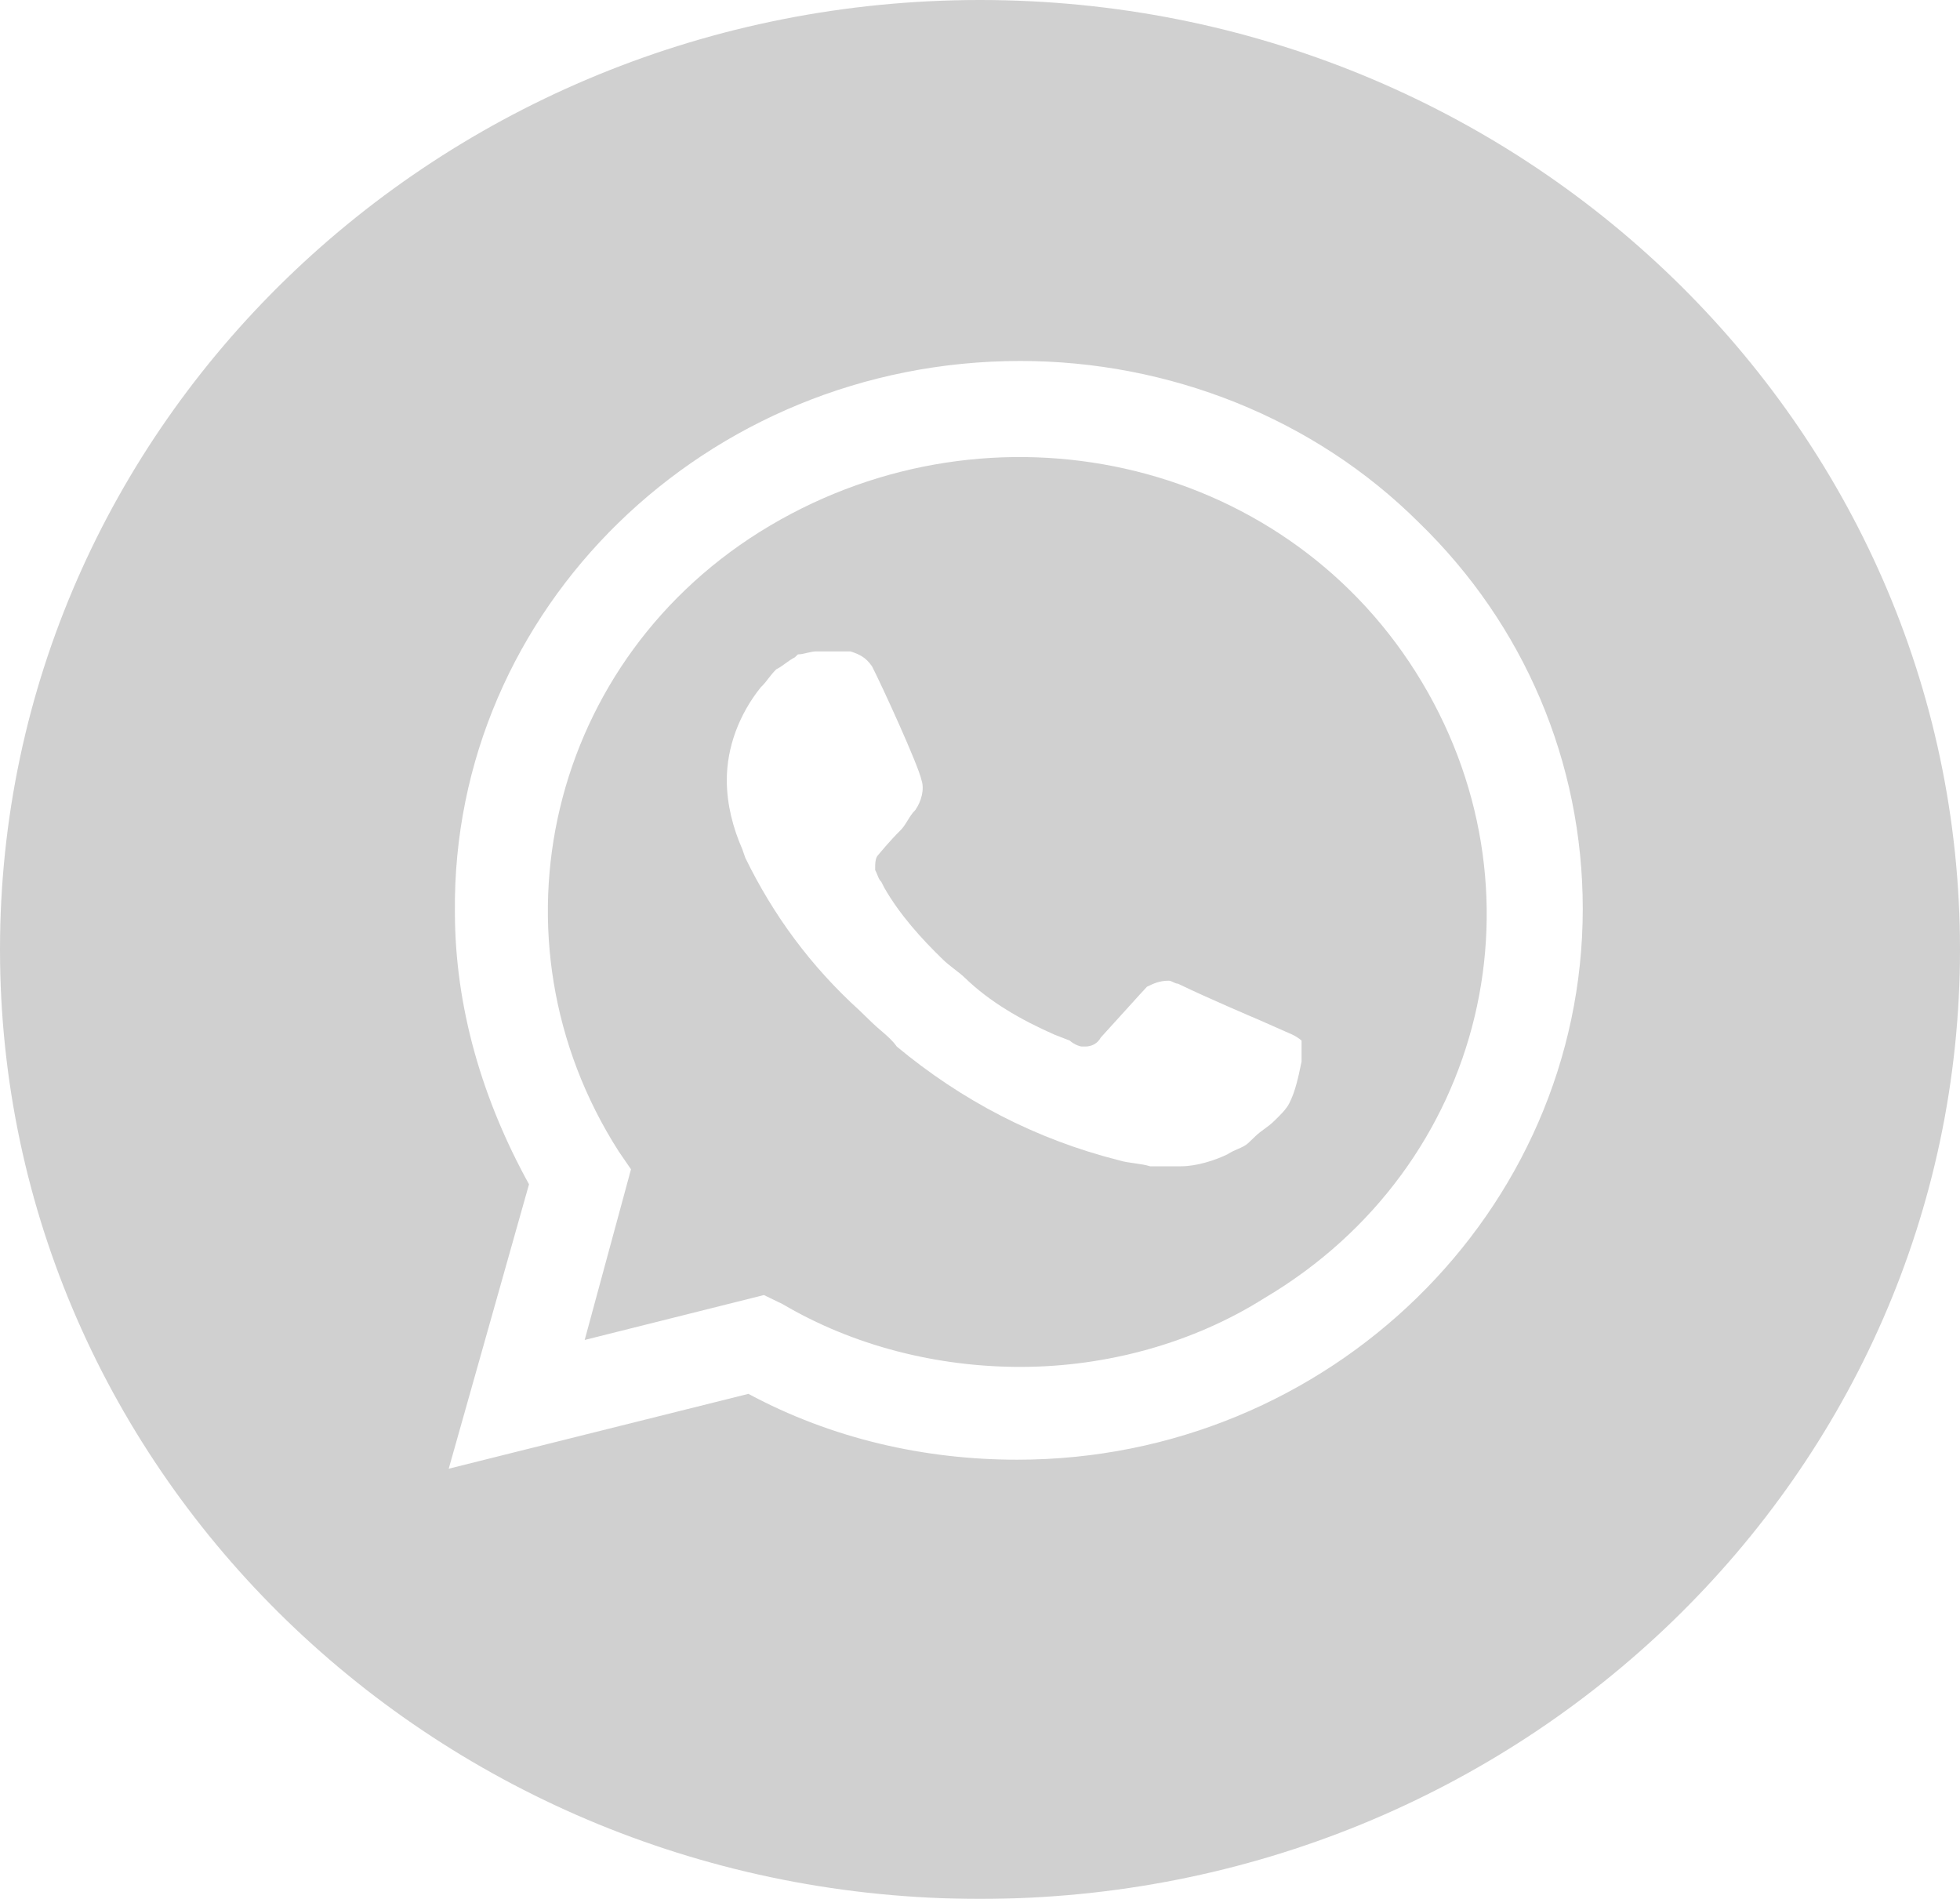 <svg width="32" height="31" viewBox="0 0 32 31" fill="none" xmlns="http://www.w3.org/2000/svg">
<g opacity="0.2">
<path fill-rule="evenodd" clip-rule="evenodd" d="M12.472 21.142L12.774 21.288C13.935 21.973 15.297 22.315 16.659 22.315C18.072 22.315 19.484 21.924 20.645 21.191C24.277 19.04 25.337 14.495 23.117 10.976C20.897 7.457 16.205 6.431 12.572 8.581C8.94 10.732 7.881 15.326 10.101 18.796L10.302 19.089L9.546 21.875L12.472 21.142ZM20.544 16.645L21.099 16.89C21.2 16.939 21.25 16.988 21.25 16.988V17.33C21.2 17.574 21.149 17.819 21.048 18.014C20.998 18.112 20.897 18.209 20.796 18.307C20.745 18.356 20.695 18.393 20.645 18.429C20.594 18.466 20.544 18.503 20.493 18.552L20.392 18.649C20.336 18.704 20.279 18.728 20.213 18.756C20.162 18.778 20.106 18.802 20.039 18.845C19.837 18.943 19.535 19.04 19.282 19.04H18.778C18.702 19.016 18.614 19.004 18.526 18.991C18.437 18.979 18.349 18.967 18.273 18.943C16.911 18.6 15.7 17.965 14.641 17.085C14.575 16.99 14.488 16.915 14.393 16.833C14.342 16.79 14.29 16.745 14.237 16.694L14.036 16.499C13.228 15.766 12.623 14.935 12.169 14.006L12.118 13.86C11.967 13.518 11.866 13.127 11.866 12.736C11.866 12.198 12.068 11.66 12.421 11.22C12.472 11.172 12.509 11.123 12.547 11.074C12.585 11.025 12.623 10.976 12.673 10.927C12.724 10.903 12.774 10.866 12.825 10.829C12.875 10.793 12.926 10.756 12.976 10.732L13.027 10.683C13.077 10.683 13.127 10.671 13.178 10.658C13.228 10.646 13.279 10.634 13.329 10.634H13.884C14.036 10.683 14.136 10.732 14.237 10.878C14.389 11.172 14.994 12.491 15.045 12.736C15.095 12.882 15.045 13.078 14.944 13.224C14.893 13.273 14.855 13.334 14.818 13.395C14.78 13.457 14.742 13.518 14.691 13.566C14.54 13.713 14.338 13.957 14.338 13.957C14.288 14.006 14.288 14.104 14.288 14.202C14.307 14.239 14.319 14.269 14.329 14.295C14.346 14.337 14.358 14.367 14.389 14.397L14.439 14.495C14.691 14.935 15.045 15.326 15.398 15.668C15.448 15.717 15.511 15.766 15.574 15.815C15.637 15.864 15.7 15.912 15.751 15.961C16.154 16.352 16.659 16.645 17.214 16.89L17.466 16.988C17.517 17.037 17.618 17.085 17.668 17.085H17.718C17.819 17.085 17.92 17.037 17.971 16.939C18.677 16.157 18.727 16.108 18.727 16.108C18.828 16.059 18.929 16.01 19.081 16.01C19.106 16.01 19.131 16.022 19.156 16.035C19.181 16.047 19.207 16.059 19.232 16.059C19.736 16.303 20.544 16.645 20.544 16.645Z" fill="#141414"/>
<path fill-rule="evenodd" clip-rule="evenodd" d="M16 0C7.163 0 0 6.94 0 15.5C0 24.06 7.163 31 16 31C24.837 31 32 24.06 32 15.5C32 6.94 24.837 0 16 0ZM16.659 5.893C19.081 5.893 21.452 6.822 23.167 8.532C24.882 10.194 25.841 12.442 25.841 14.837C25.841 19.773 21.704 23.83 16.609 23.83C15.095 23.83 13.582 23.488 12.219 22.755L7.326 23.977L8.637 19.334C7.881 17.965 7.427 16.45 7.427 14.886C7.376 9.95 11.513 5.893 16.659 5.893Z" fill="#141414"/>
</g>
</svg>
